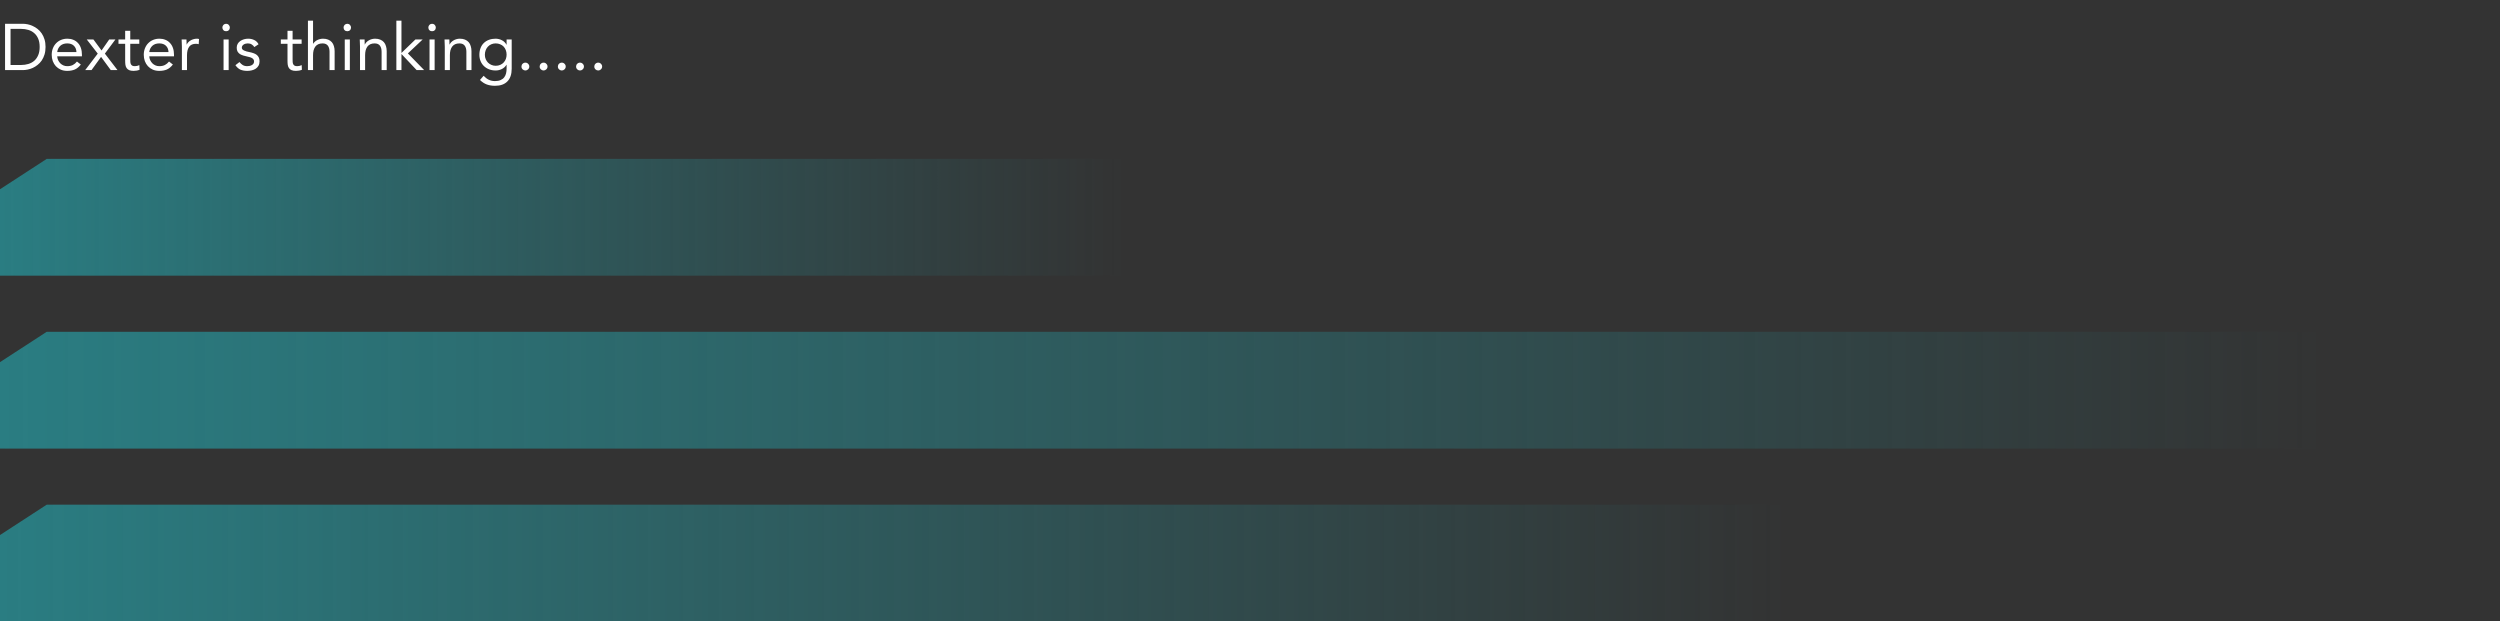 <svg width="535" height="133" viewBox="0 0 535 133" fill="none" xmlns="http://www.w3.org/2000/svg">
<rect x="0" y="0" width="535" height="133" fill="#333333" stroke="none"/>
<path d="M1.081 5.088H4.889C5.216 5.088 5.561 5.125 5.925 5.2C6.289 5.275 6.649 5.396 7.003 5.564C7.367 5.723 7.713 5.933 8.039 6.194C8.375 6.455 8.669 6.773 8.921 7.146C9.173 7.51 9.374 7.935 9.523 8.42C9.673 8.896 9.747 9.437 9.747 10.044C9.747 10.651 9.673 11.197 9.523 11.682C9.374 12.158 9.173 12.583 8.921 12.956C8.669 13.32 8.375 13.633 8.039 13.894C7.713 14.155 7.367 14.37 7.003 14.538C6.649 14.697 6.289 14.813 5.925 14.888C5.561 14.963 5.216 15 4.889 15H1.081V5.088ZM2.257 13.908H4.497C5.067 13.908 5.594 13.833 6.079 13.684C6.565 13.535 6.985 13.306 7.339 12.998C7.694 12.681 7.974 12.279 8.179 11.794C8.385 11.309 8.487 10.725 8.487 10.044C8.487 9.363 8.385 8.779 8.179 8.294C7.974 7.809 7.694 7.412 7.339 7.104C6.985 6.787 6.565 6.553 6.079 6.404C5.594 6.255 5.067 6.18 4.497 6.18H2.257V13.908ZM17.296 13.81C16.904 14.314 16.475 14.669 16.008 14.874C15.541 15.07 15 15.168 14.384 15.168C13.871 15.168 13.409 15.079 12.998 14.902C12.588 14.715 12.238 14.468 11.948 14.16C11.668 13.852 11.449 13.488 11.29 13.068C11.141 12.648 11.066 12.2 11.066 11.724C11.066 11.22 11.15 10.758 11.318 10.338C11.486 9.909 11.72 9.545 12.018 9.246C12.317 8.938 12.671 8.7 13.082 8.532C13.493 8.364 13.941 8.28 14.426 8.28C14.883 8.28 15.303 8.359 15.686 8.518C16.069 8.667 16.395 8.891 16.666 9.19C16.946 9.479 17.161 9.839 17.31 10.268C17.459 10.688 17.534 11.169 17.534 11.71V12.06H12.242C12.261 12.34 12.326 12.611 12.438 12.872C12.559 13.124 12.713 13.348 12.9 13.544C13.087 13.731 13.306 13.88 13.558 13.992C13.81 14.104 14.085 14.16 14.384 14.16C14.86 14.16 15.261 14.076 15.588 13.908C15.915 13.74 16.209 13.493 16.47 13.166L17.296 13.81ZM16.358 11.136C16.34 10.576 16.157 10.128 15.812 9.792C15.467 9.456 14.991 9.288 14.384 9.288C13.777 9.288 13.287 9.456 12.914 9.792C12.541 10.128 12.317 10.576 12.242 11.136H16.358ZM20.918 11.472L18.566 8.448H19.994L21.73 10.8L23.367 8.448H24.698L22.444 11.472L25.145 15H23.703L21.631 12.172L19.587 15H18.23L20.918 11.472ZM29.808 9.372H27.875V12.648C27.875 12.863 27.88 13.063 27.89 13.25C27.899 13.427 27.936 13.586 28.002 13.726C28.067 13.857 28.165 13.964 28.296 14.048C28.426 14.123 28.613 14.16 28.855 14.16C29.014 14.16 29.177 14.141 29.346 14.104C29.514 14.067 29.672 14.011 29.822 13.936L29.863 14.93C29.677 15.014 29.467 15.075 29.233 15.112C29.009 15.149 28.795 15.168 28.59 15.168C28.198 15.168 27.885 15.117 27.651 15.014C27.418 14.911 27.236 14.767 27.105 14.58C26.975 14.393 26.886 14.165 26.84 13.894C26.802 13.614 26.784 13.306 26.784 12.97V9.372H25.355V8.448H26.784V6.586H27.875V8.448H29.808V9.372ZM36.997 13.81C36.605 14.314 36.176 14.669 35.709 14.874C35.243 15.07 34.701 15.168 34.085 15.168C33.572 15.168 33.11 15.079 32.699 14.902C32.289 14.715 31.939 14.468 31.649 14.16C31.369 13.852 31.15 13.488 30.991 13.068C30.842 12.648 30.767 12.2 30.767 11.724C30.767 11.22 30.851 10.758 31.019 10.338C31.187 9.909 31.421 9.545 31.719 9.246C32.018 8.938 32.373 8.7 32.783 8.532C33.194 8.364 33.642 8.28 34.127 8.28C34.585 8.28 35.005 8.359 35.387 8.518C35.77 8.667 36.097 8.891 36.367 9.19C36.647 9.479 36.862 9.839 37.011 10.268C37.161 10.688 37.235 11.169 37.235 11.71V12.06H31.943C31.962 12.34 32.027 12.611 32.139 12.872C32.261 13.124 32.415 13.348 32.601 13.544C32.788 13.731 33.007 13.88 33.259 13.992C33.511 14.104 33.787 14.16 34.085 14.16C34.561 14.16 34.963 14.076 35.289 13.908C35.616 13.74 35.91 13.493 36.171 13.166L36.997 13.81ZM36.059 11.136C36.041 10.576 35.859 10.128 35.513 9.792C35.168 9.456 34.692 9.288 34.085 9.288C33.479 9.288 32.989 9.456 32.615 9.792C32.242 10.128 32.018 10.576 31.943 11.136H36.059ZM38.925 10.002C38.925 9.703 38.915 9.423 38.897 9.162C38.878 8.901 38.869 8.663 38.869 8.448H39.905C39.905 8.625 39.909 8.803 39.919 8.98C39.928 9.157 39.933 9.339 39.933 9.526H39.961C40.035 9.367 40.138 9.213 40.269 9.064C40.409 8.915 40.572 8.784 40.759 8.672C40.945 8.551 41.155 8.457 41.389 8.392C41.622 8.317 41.874 8.28 42.145 8.28C42.219 8.28 42.294 8.285 42.369 8.294C42.443 8.303 42.518 8.322 42.593 8.35L42.523 9.456C42.336 9.4 42.14 9.372 41.935 9.372C41.263 9.372 40.773 9.591 40.465 10.03C40.166 10.459 40.017 11.052 40.017 11.808V15H38.925V10.002ZM47.841 8.448H48.933V15H47.841V8.448ZM47.589 5.886C47.589 5.671 47.664 5.485 47.813 5.326C47.972 5.167 48.163 5.088 48.387 5.088C48.611 5.088 48.798 5.167 48.947 5.326C49.106 5.485 49.185 5.671 49.185 5.886C49.185 6.119 49.11 6.311 48.961 6.46C48.812 6.609 48.62 6.684 48.387 6.684C48.154 6.684 47.962 6.609 47.813 6.46C47.664 6.311 47.589 6.119 47.589 5.886ZM51.246 13.278C51.461 13.549 51.694 13.763 51.946 13.922C52.208 14.081 52.534 14.16 52.926 14.16C53.094 14.16 53.262 14.141 53.43 14.104C53.608 14.067 53.766 14.006 53.906 13.922C54.046 13.838 54.158 13.735 54.242 13.614C54.326 13.483 54.368 13.329 54.368 13.152C54.368 12.975 54.326 12.83 54.242 12.718C54.168 12.606 54.065 12.513 53.934 12.438C53.804 12.354 53.654 12.289 53.486 12.242C53.318 12.195 53.146 12.153 52.968 12.116C52.66 12.051 52.366 11.976 52.086 11.892C51.806 11.808 51.559 11.701 51.344 11.57C51.139 11.43 50.971 11.253 50.84 11.038C50.719 10.823 50.658 10.548 50.658 10.212C50.658 9.895 50.728 9.615 50.868 9.372C51.008 9.129 51.195 8.929 51.428 8.77C51.662 8.611 51.923 8.49 52.212 8.406C52.502 8.322 52.8 8.28 53.108 8.28C53.575 8.28 54.004 8.373 54.396 8.56C54.798 8.747 55.11 9.05 55.334 9.47L54.424 10.072C54.284 9.839 54.098 9.652 53.864 9.512C53.64 9.363 53.365 9.288 53.038 9.288C52.889 9.288 52.735 9.307 52.576 9.344C52.427 9.381 52.292 9.437 52.17 9.512C52.049 9.587 51.946 9.685 51.862 9.806C51.788 9.918 51.75 10.049 51.75 10.198C51.75 10.338 51.792 10.459 51.876 10.562C51.97 10.655 52.091 10.739 52.24 10.814C52.399 10.889 52.576 10.954 52.772 11.01C52.978 11.066 53.188 11.113 53.402 11.15C53.692 11.206 53.967 11.281 54.228 11.374C54.49 11.458 54.718 11.575 54.914 11.724C55.11 11.873 55.264 12.06 55.376 12.284C55.488 12.508 55.544 12.783 55.544 13.11C55.544 13.483 55.47 13.801 55.32 14.062C55.171 14.323 54.97 14.538 54.718 14.706C54.476 14.865 54.196 14.981 53.878 15.056C53.57 15.131 53.253 15.168 52.926 15.168C52.366 15.168 51.881 15.084 51.47 14.916C51.069 14.739 50.705 14.417 50.378 13.95L51.246 13.278ZM64.548 9.372H62.616V12.648C62.616 12.863 62.62 13.063 62.63 13.25C62.639 13.427 62.676 13.586 62.742 13.726C62.807 13.857 62.905 13.964 63.036 14.048C63.166 14.123 63.353 14.16 63.596 14.16C63.754 14.16 63.918 14.141 64.086 14.104C64.254 14.067 64.412 14.011 64.562 13.936L64.604 14.93C64.417 15.014 64.207 15.075 63.974 15.112C63.75 15.149 63.535 15.168 63.33 15.168C62.938 15.168 62.625 15.117 62.392 15.014C62.158 14.911 61.976 14.767 61.846 14.58C61.715 14.393 61.626 14.165 61.58 13.894C61.542 13.614 61.524 13.306 61.524 12.97V9.372H60.096V8.448H61.524V6.586H62.616V8.448H64.548V9.372ZM65.899 4.416H66.991V9.358H67.019C67.094 9.227 67.197 9.101 67.327 8.98C67.458 8.849 67.612 8.733 67.789 8.63C67.976 8.527 68.181 8.443 68.405 8.378C68.629 8.313 68.867 8.28 69.119 8.28C69.549 8.28 69.917 8.345 70.225 8.476C70.543 8.607 70.804 8.789 71.009 9.022C71.215 9.255 71.364 9.54 71.457 9.876C71.56 10.203 71.611 10.562 71.611 10.954V15H70.519V11.066C70.519 10.515 70.398 10.081 70.155 9.764C69.913 9.447 69.535 9.288 69.021 9.288C68.667 9.288 68.359 9.349 68.097 9.47C67.845 9.591 67.635 9.764 67.467 9.988C67.309 10.212 67.187 10.478 67.103 10.786C67.029 11.094 66.991 11.435 66.991 11.808V15H65.899V4.416ZM73.777 8.448H74.869V15H73.777V8.448ZM73.525 5.886C73.525 5.671 73.599 5.485 73.749 5.326C73.907 5.167 74.099 5.088 74.323 5.088C74.547 5.088 74.733 5.167 74.883 5.326C75.041 5.485 75.121 5.671 75.121 5.886C75.121 6.119 75.046 6.311 74.897 6.46C74.747 6.609 74.556 6.684 74.323 6.684C74.089 6.684 73.898 6.609 73.749 6.46C73.599 6.311 73.525 6.119 73.525 5.886ZM77.042 10.002C77.042 9.703 77.032 9.423 77.014 9.162C76.995 8.901 76.986 8.663 76.986 8.448H78.022C78.022 8.625 78.026 8.803 78.036 8.98C78.045 9.157 78.05 9.339 78.05 9.526H78.078C78.153 9.367 78.255 9.213 78.386 9.064C78.526 8.915 78.689 8.784 78.876 8.672C79.062 8.551 79.272 8.457 79.506 8.392C79.739 8.317 79.991 8.28 80.262 8.28C80.691 8.28 81.06 8.345 81.368 8.476C81.685 8.607 81.947 8.789 82.152 9.022C82.357 9.255 82.507 9.54 82.6 9.876C82.703 10.203 82.754 10.562 82.754 10.954V15H81.662V11.066C81.662 10.515 81.54 10.081 81.298 9.764C81.055 9.447 80.677 9.288 80.164 9.288C79.809 9.288 79.501 9.349 79.24 9.47C78.988 9.591 78.778 9.764 78.61 9.988C78.451 10.212 78.33 10.478 78.246 10.786C78.171 11.094 78.134 11.435 78.134 11.808V15H77.042V10.002ZM84.821 4.416H85.913V11.332L88.895 8.448H90.449L87.285 11.43L90.771 15H89.161L85.913 11.556V15H84.821V4.416ZM91.919 8.448H93.011V15H91.919V8.448ZM91.667 5.886C91.667 5.671 91.742 5.485 91.891 5.326C92.05 5.167 92.241 5.088 92.465 5.088C92.689 5.088 92.876 5.167 93.025 5.326C93.184 5.485 93.263 5.671 93.263 5.886C93.263 6.119 93.189 6.311 93.039 6.46C92.89 6.609 92.698 6.684 92.465 6.684C92.232 6.684 92.04 6.609 91.891 6.46C91.742 6.311 91.667 6.119 91.667 5.886ZM95.184 10.002C95.184 9.703 95.175 9.423 95.156 9.162C95.138 8.901 95.128 8.663 95.128 8.448H96.164C96.164 8.625 96.169 8.803 96.178 8.98C96.188 9.157 96.192 9.339 96.192 9.526H96.22C96.295 9.367 96.398 9.213 96.528 9.064C96.668 8.915 96.832 8.784 97.018 8.672C97.205 8.551 97.415 8.457 97.648 8.392C97.882 8.317 98.134 8.28 98.404 8.28C98.834 8.28 99.202 8.345 99.51 8.476C99.828 8.607 100.089 8.789 100.294 9.022C100.5 9.255 100.649 9.54 100.742 9.876C100.845 10.203 100.896 10.562 100.896 10.954V15H99.804V11.066C99.804 10.515 99.683 10.081 99.44 9.764C99.198 9.447 98.82 9.288 98.306 9.288C97.952 9.288 97.644 9.349 97.382 9.47C97.13 9.591 96.92 9.764 96.752 9.988C96.594 10.212 96.472 10.478 96.388 10.786C96.314 11.094 96.276 11.435 96.276 11.808V15H95.184V10.002ZM109.502 14.706C109.502 15.901 109.194 16.806 108.578 17.422C107.971 18.047 107.089 18.36 105.932 18.36C105.288 18.36 104.704 18.267 104.182 18.08C103.668 17.893 103.178 17.571 102.712 17.114L103.496 16.218C103.841 16.591 104.205 16.871 104.588 17.058C104.98 17.254 105.428 17.352 105.932 17.352C106.417 17.352 106.818 17.277 107.136 17.128C107.462 16.988 107.719 16.792 107.906 16.54C108.092 16.297 108.223 16.017 108.298 15.7C108.372 15.383 108.41 15.051 108.41 14.706V13.866H108.382C108.12 14.286 107.78 14.594 107.36 14.79C106.94 14.986 106.51 15.084 106.072 15.084C105.558 15.084 105.087 15 104.658 14.832C104.228 14.664 103.86 14.431 103.552 14.132C103.244 13.833 103.006 13.479 102.838 13.068C102.67 12.657 102.586 12.209 102.586 11.724C102.586 11.192 102.67 10.711 102.838 10.282C103.006 9.853 103.239 9.493 103.538 9.204C103.846 8.905 104.214 8.677 104.644 8.518C105.073 8.359 105.549 8.28 106.072 8.28C106.296 8.28 106.52 8.308 106.744 8.364C106.968 8.411 107.182 8.49 107.388 8.602C107.602 8.705 107.794 8.84 107.962 9.008C108.13 9.167 108.27 9.353 108.382 9.568H108.41V8.448H109.502V14.706ZM103.762 11.724C103.762 12.06 103.822 12.373 103.944 12.662C104.065 12.942 104.228 13.189 104.434 13.404C104.648 13.609 104.896 13.773 105.176 13.894C105.456 14.015 105.754 14.076 106.072 14.076C106.445 14.076 106.776 14.011 107.066 13.88C107.355 13.749 107.598 13.577 107.794 13.362C107.999 13.138 108.153 12.886 108.256 12.606C108.358 12.317 108.41 12.013 108.41 11.696C108.41 11.341 108.354 11.019 108.242 10.73C108.13 10.431 107.971 10.175 107.766 9.96C107.56 9.745 107.313 9.582 107.024 9.47C106.734 9.349 106.417 9.288 106.072 9.288C105.726 9.288 105.409 9.353 105.12 9.484C104.84 9.605 104.597 9.778 104.392 10.002C104.196 10.217 104.042 10.473 103.93 10.772C103.818 11.061 103.762 11.379 103.762 11.724ZM112.432 13.404C112.666 13.404 112.862 13.488 113.02 13.656C113.188 13.815 113.272 14.011 113.272 14.244C113.272 14.477 113.184 14.678 113.006 14.846C112.838 15.005 112.647 15.084 112.432 15.084C112.218 15.084 112.022 15.005 111.844 14.846C111.676 14.678 111.592 14.477 111.592 14.244C111.592 14.011 111.672 13.815 111.83 13.656C111.998 13.488 112.199 13.404 112.432 13.404ZM116.329 13.404C116.562 13.404 116.758 13.488 116.917 13.656C117.085 13.815 117.169 14.011 117.169 14.244C117.169 14.477 117.08 14.678 116.903 14.846C116.735 15.005 116.543 15.084 116.329 15.084C116.114 15.084 115.918 15.005 115.741 14.846C115.573 14.678 115.489 14.477 115.489 14.244C115.489 14.011 115.568 13.815 115.727 13.656C115.895 13.488 116.095 13.404 116.329 13.404ZM120.225 13.404C120.459 13.404 120.655 13.488 120.813 13.656C120.981 13.815 121.065 14.011 121.065 14.244C121.065 14.477 120.977 14.678 120.799 14.846C120.631 15.005 120.44 15.084 120.225 15.084C120.011 15.084 119.815 15.005 119.637 14.846C119.469 14.678 119.385 14.477 119.385 14.244C119.385 14.011 119.465 13.815 119.623 13.656C119.791 13.488 119.992 13.404 120.225 13.404ZM124.122 13.404C124.355 13.404 124.551 13.488 124.71 13.656C124.878 13.815 124.962 14.011 124.962 14.244C124.962 14.477 124.873 14.678 124.696 14.846C124.528 15.005 124.336 15.084 124.122 15.084C123.907 15.084 123.711 15.005 123.534 14.846C123.366 14.678 123.282 14.477 123.282 14.244C123.282 14.011 123.361 13.815 123.52 13.656C123.688 13.488 123.888 13.404 124.122 13.404ZM128.018 13.404C128.252 13.404 128.448 13.488 128.606 13.656C128.774 13.815 128.858 14.011 128.858 14.244C128.858 14.477 128.77 14.678 128.592 14.846C128.424 15.005 128.233 15.084 128.018 15.084C127.804 15.084 127.608 15.005 127.43 14.846C127.262 14.678 127.178 14.477 127.178 14.244C127.178 14.011 127.258 13.815 127.416 13.656C127.584 13.488 127.785 13.404 128.018 13.404Z" fill="white"/>
<path d="M535 59H0V40.5L10 34H535V59Z" fill="url(#paint0_linear_5_1789)"/>
<path d="M535 96H0V77.5L10 71H535V96Z" fill="url(#paint1_linear_5_1789)"/>
<path d="M535 133H0V114.5L10 108H535V133Z" fill="url(#paint2_linear_5_1789)"/>
<defs>
<linearGradient id="paint0_linear_5_1789" x1="535" y1="46.5" x2="0" y2="46.5" gradientUnits="userSpaceOnUse">
<stop offset="0.55" stop-color="#2A7D82" stop-opacity="0"/>
<stop offset="1" stop-color="#2A7D82"/>
</linearGradient>
<linearGradient id="paint1_linear_5_1789" x1="535" y1="83.5" x2="0" y2="83.5" gradientUnits="userSpaceOnUse">
<stop offset="0.07" stop-color="#2A7D82" stop-opacity="0"/>
<stop offset="1" stop-color="#2A7D82"/>
</linearGradient>
<linearGradient id="paint2_linear_5_1789" x1="535" y1="120.5" x2="0" y2="120.5" gradientUnits="userSpaceOnUse">
<stop offset="0.285" stop-color="#2A7D82" stop-opacity="0"/>
<stop offset="1" stop-color="#2A7D82"/>
</linearGradient>
</defs>
</svg>
